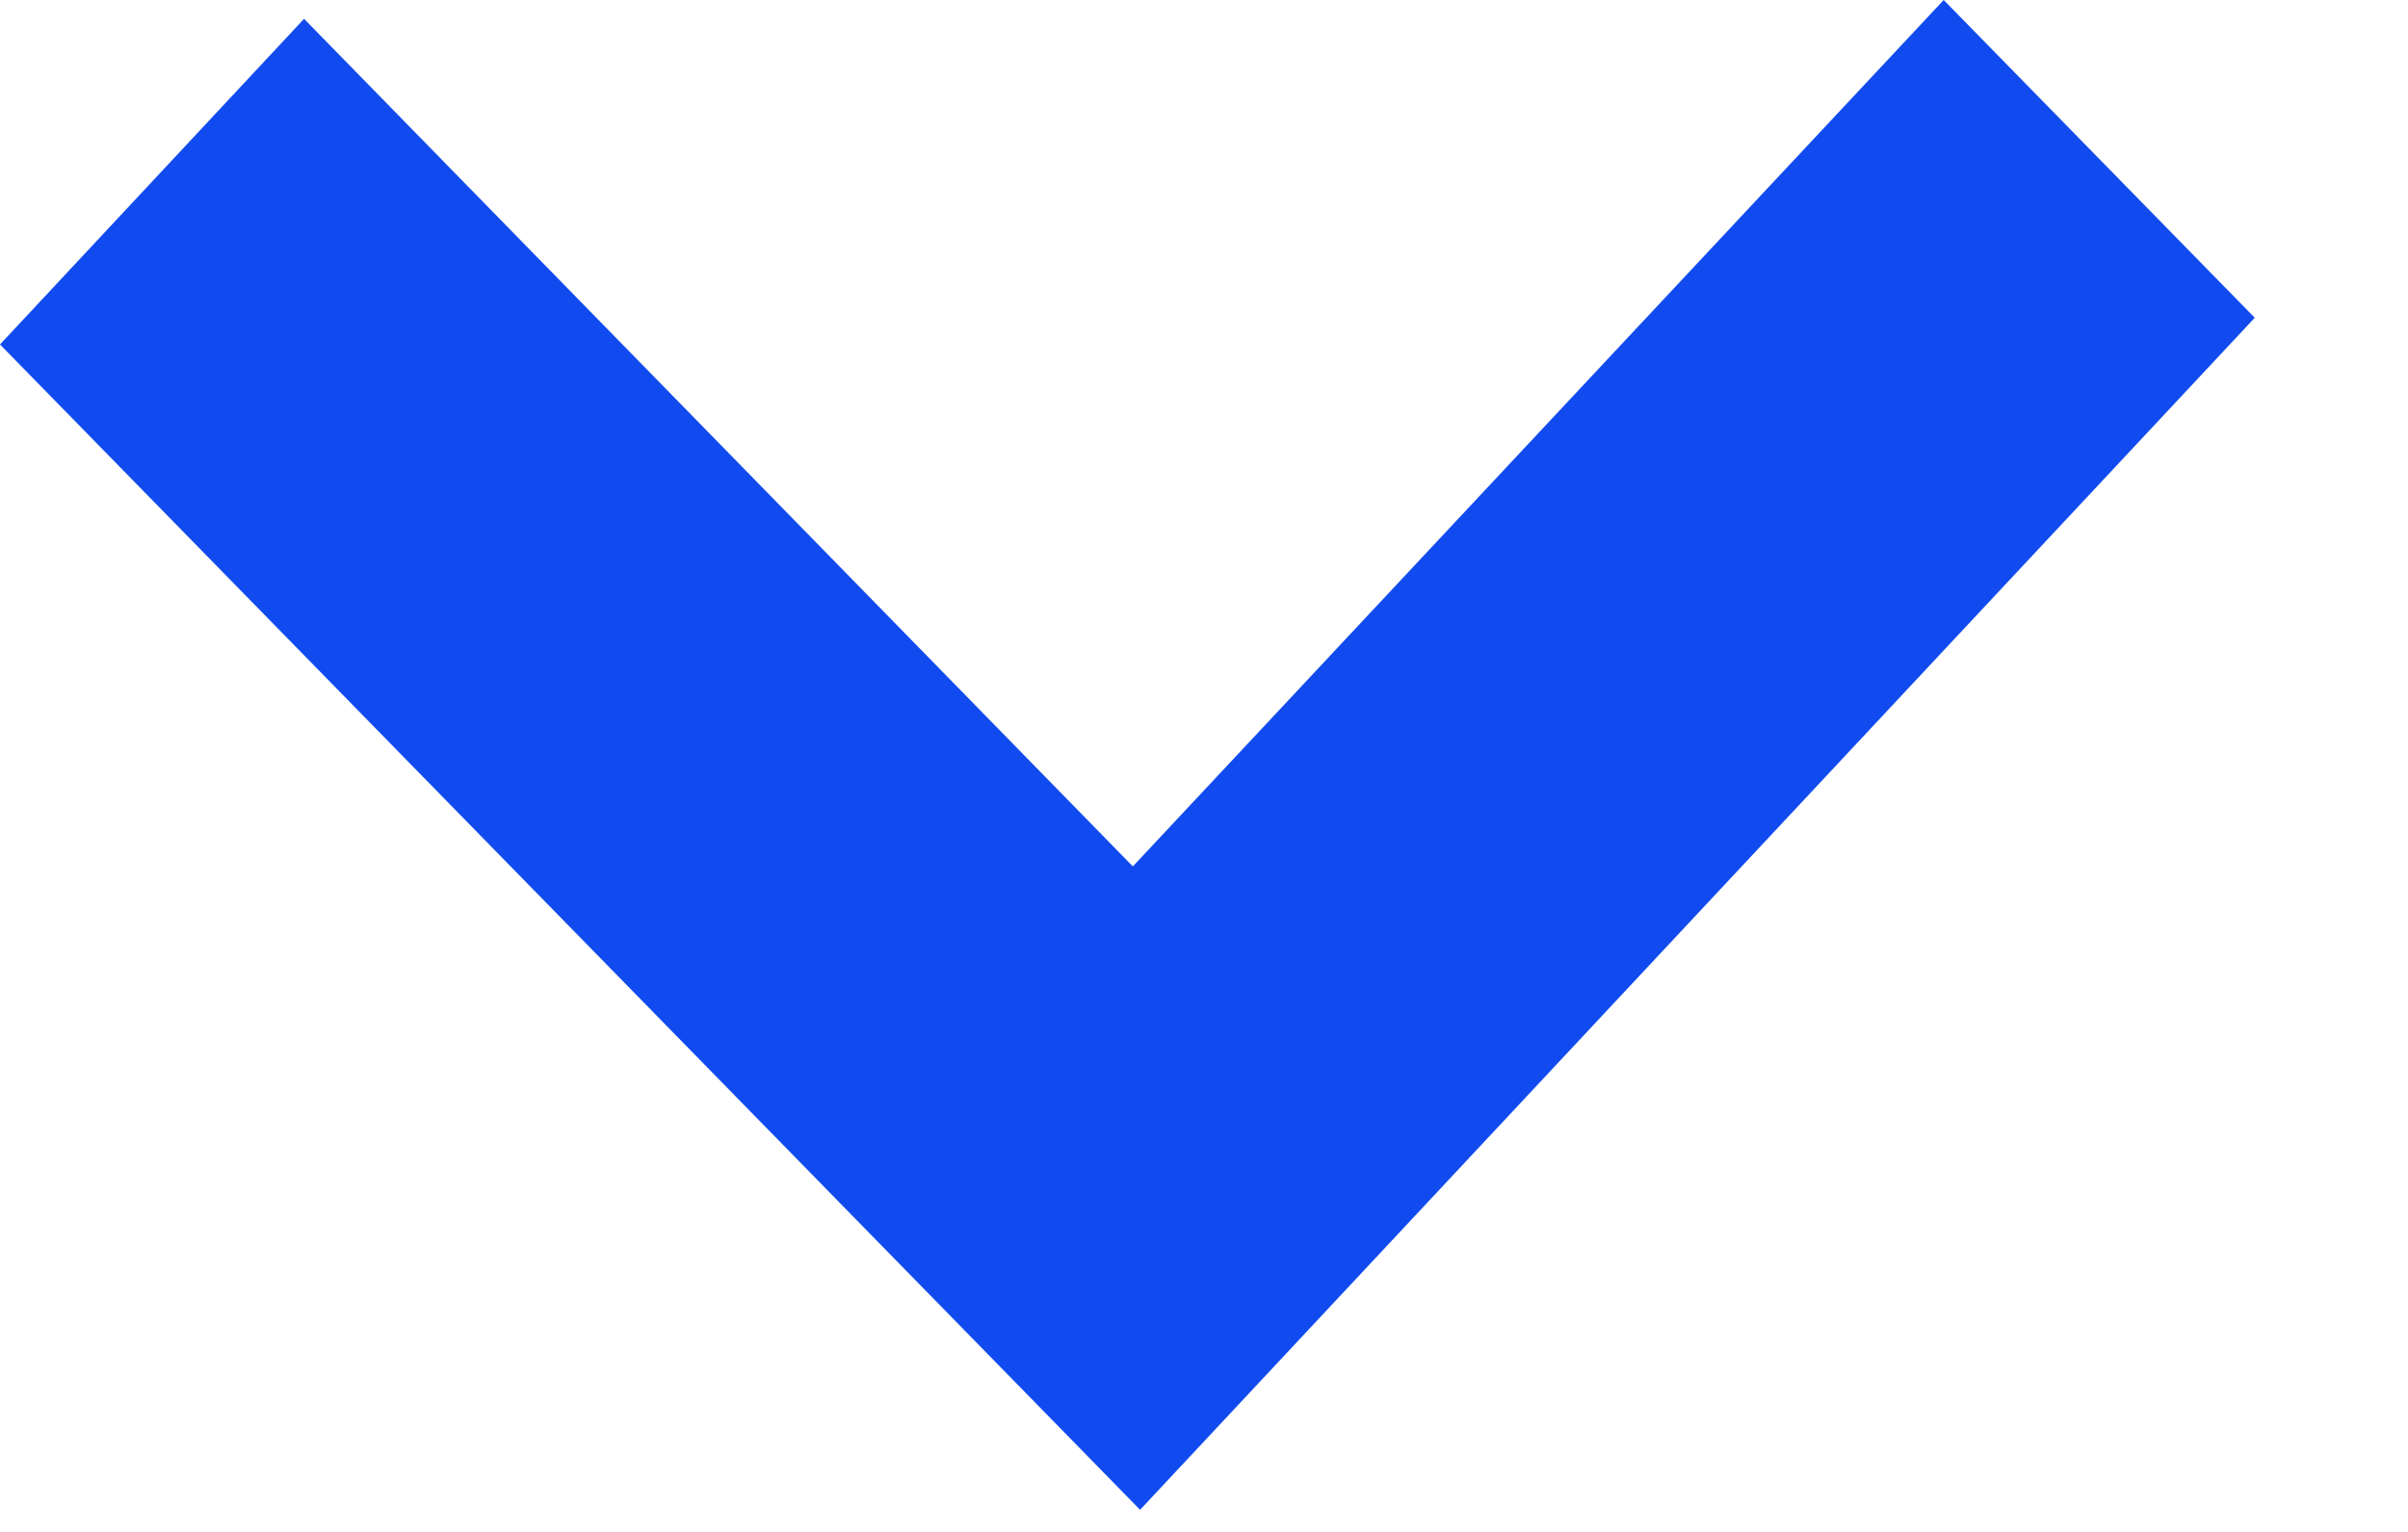<?xml version="1.0" encoding="UTF-8"?>
<svg width="11px" height="7px" viewBox="0 0 11 7" version="1.1" xmlns="http://www.w3.org/2000/svg" xmlns:xlink="http://www.w3.org/1999/xlink">
    <!-- Generator: Sketch 52.2 (67145) - http://www.bohemiancoding.com/sketch -->
    <title>Fill 1</title>
    <desc>Created with Sketch.</desc>
    <g id="Symbols" stroke="none" stroke-width="1" fill="none" fill-rule="evenodd">
        <g id="Menu_desktop" transform="translate(-44, -29)" fill="#114BEF">
            <g id="Group">
                <g id="Group-2">
                    <polygon id="Fill-1" points="54.3 30.452 52.879 29 49.175 32.959 45.389 29.086 44 30.574 49.208 35.899"></polygon>
                </g>
            </g>
        </g>
    </g>
</svg>